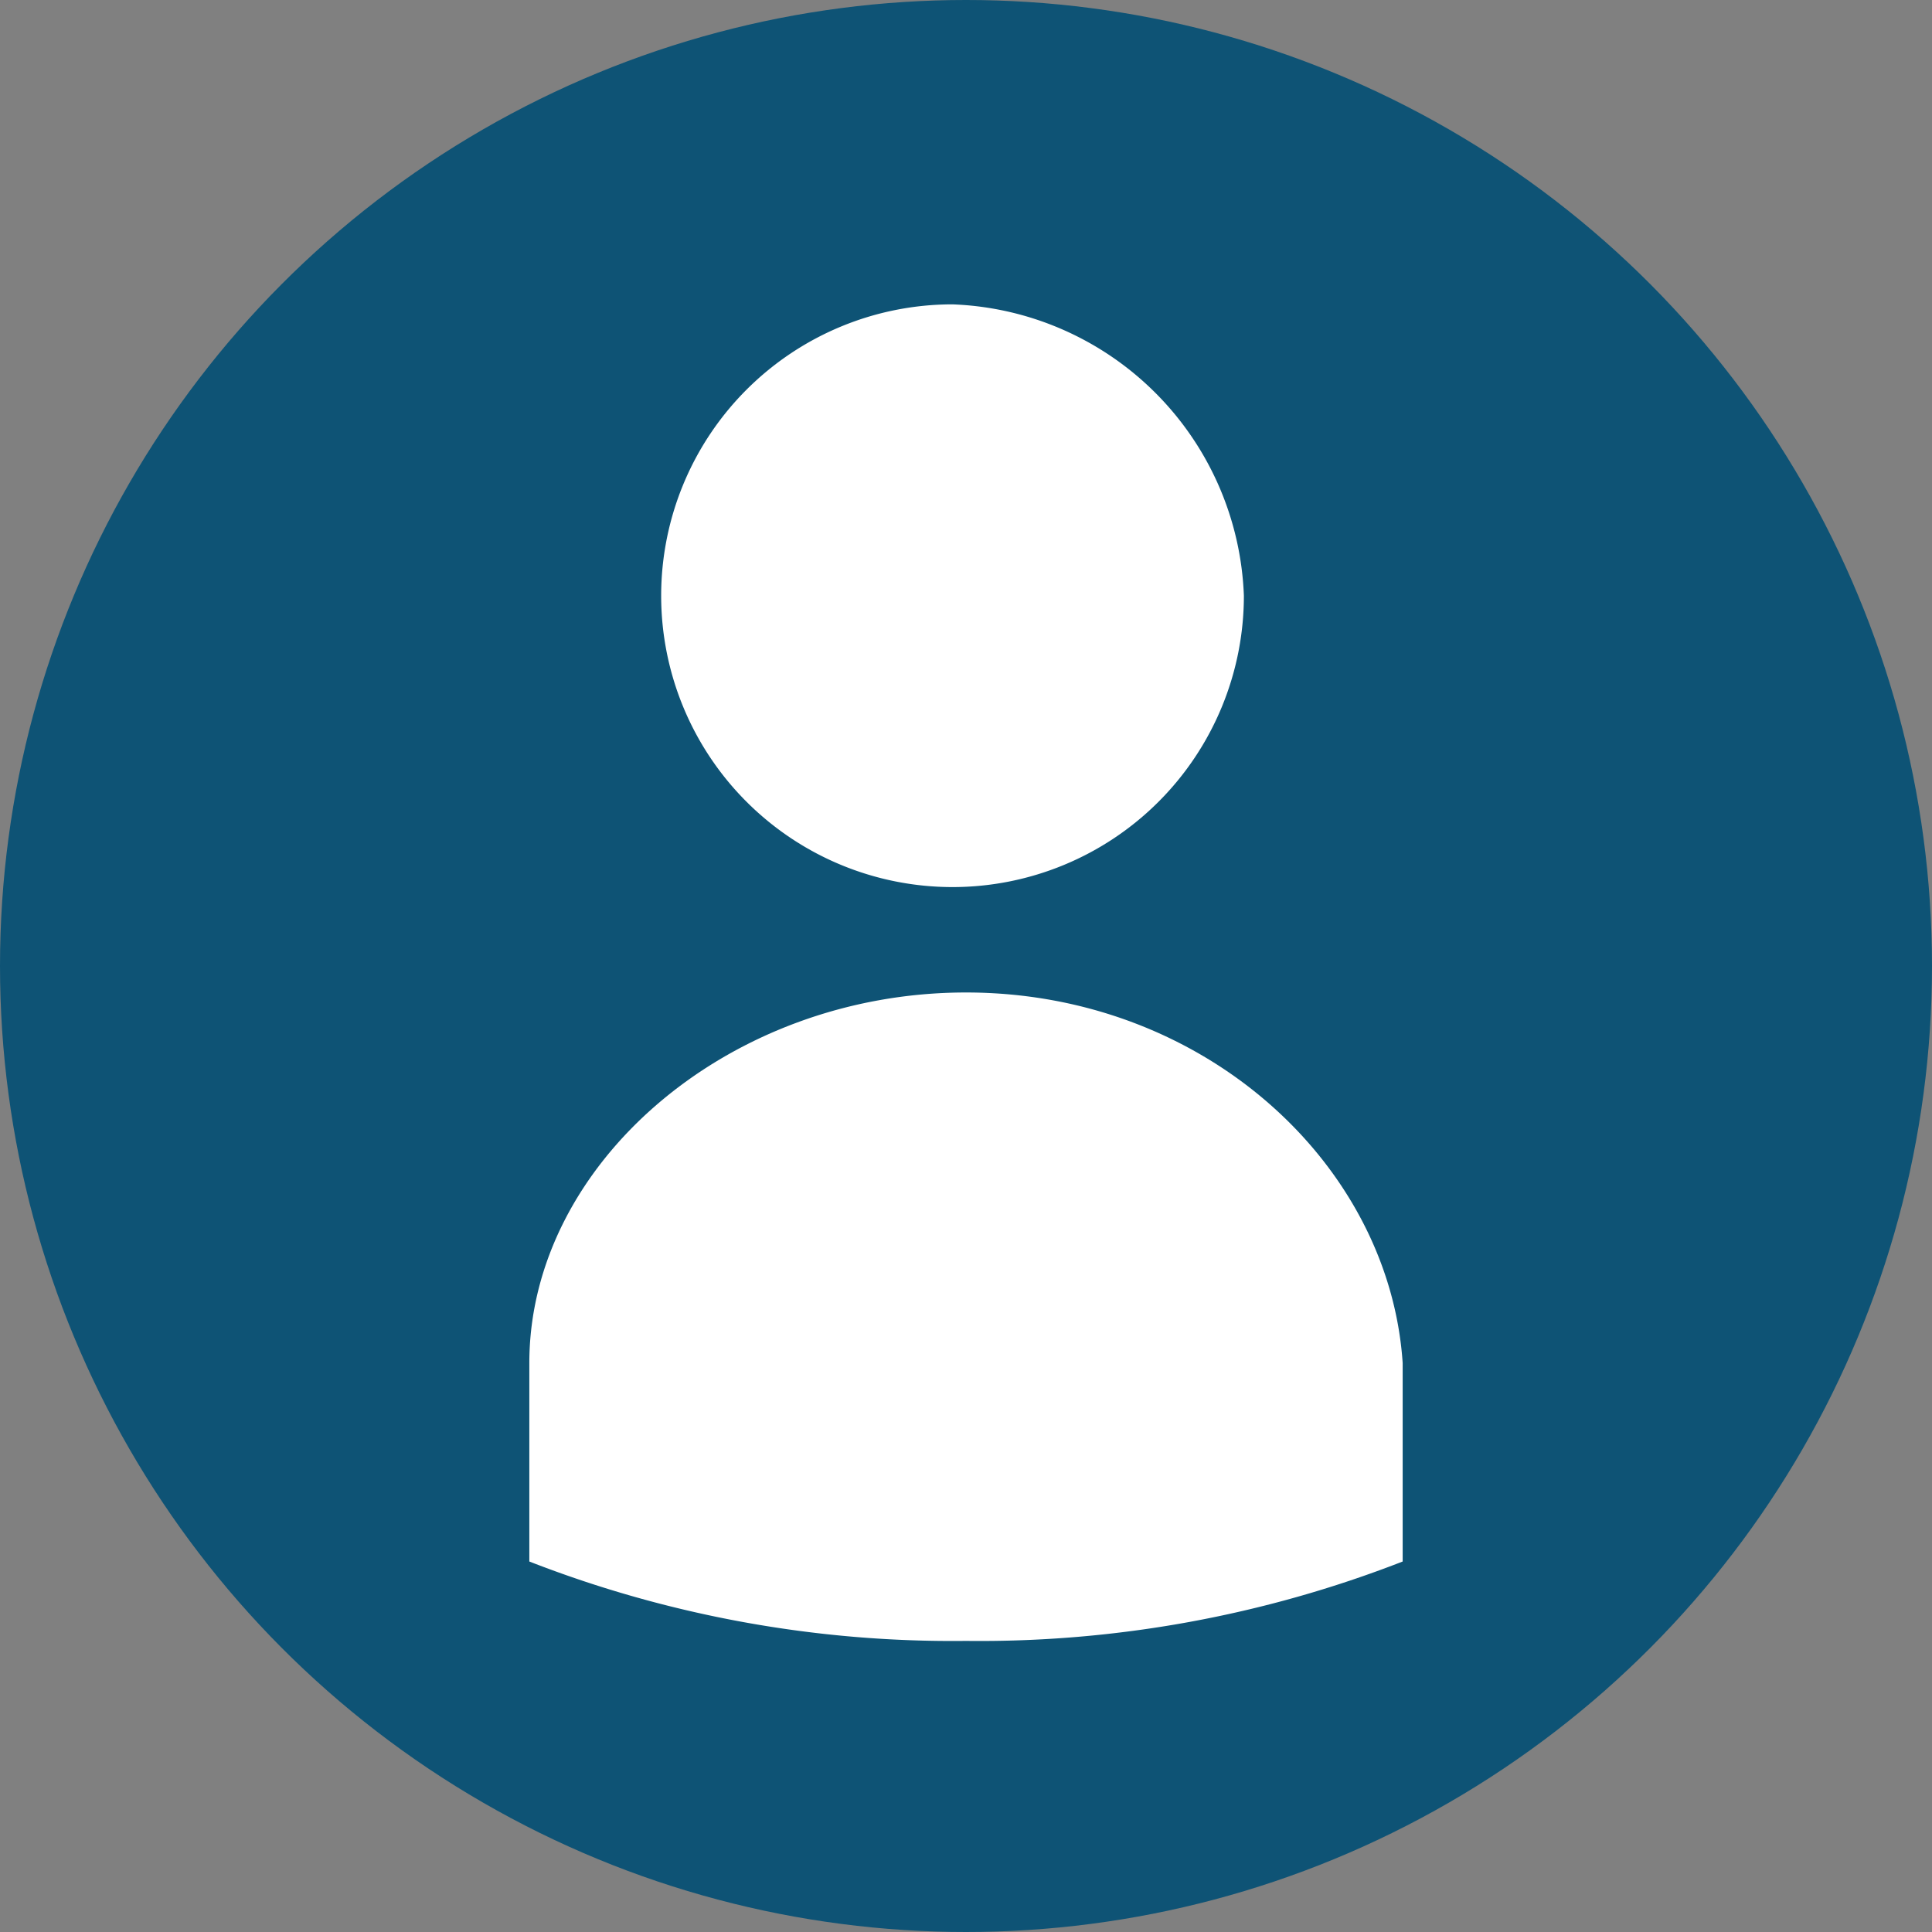 <svg xmlns="http://www.w3.org/2000/svg" viewBox="0 0 37.134 37.134">
  <rect x="0" y="0" width="37.134" height="37.134" fill="#808080" stroke="none"/>
  <defs>
    <style>
      .cls-1 {
        fill: #0e5375;
      }

      .cls-2 {
        fill: #fff;
      }
    </style>
  </defs>
  <g id="name" transform="translate(0 0)">
    <circle id="Ellipse_12" data-name="Ellipse 12" class="cls-1" cx="18.567" cy="18.567" r="18.567"/>
    <path id="Path_268" data-name="Path 268" class="cls-2" d="M16.191,24.9a5.6,5.6,0,1,1-5.6-5.6A5.821,5.821,0,0,1,16.191,24.9Z" transform="translate(7.717 -13.45)"/>
    <g id="Group_207" data-name="Group 207" transform="translate(10.174 19.076)">
      <path id="Path_269" data-name="Path 269" class="cls-2" d="M12.393,24.5C7.815,24.5,4,27.806,4,31.622v3.815a22.4,22.4,0,0,0,8.393,1.526,22.4,22.4,0,0,0,8.393-1.526V31.622C20.532,27.806,16.972,24.5,12.393,24.5Z" transform="translate(-4 -24.5)"/>
    </g>
  </g>
</svg>

